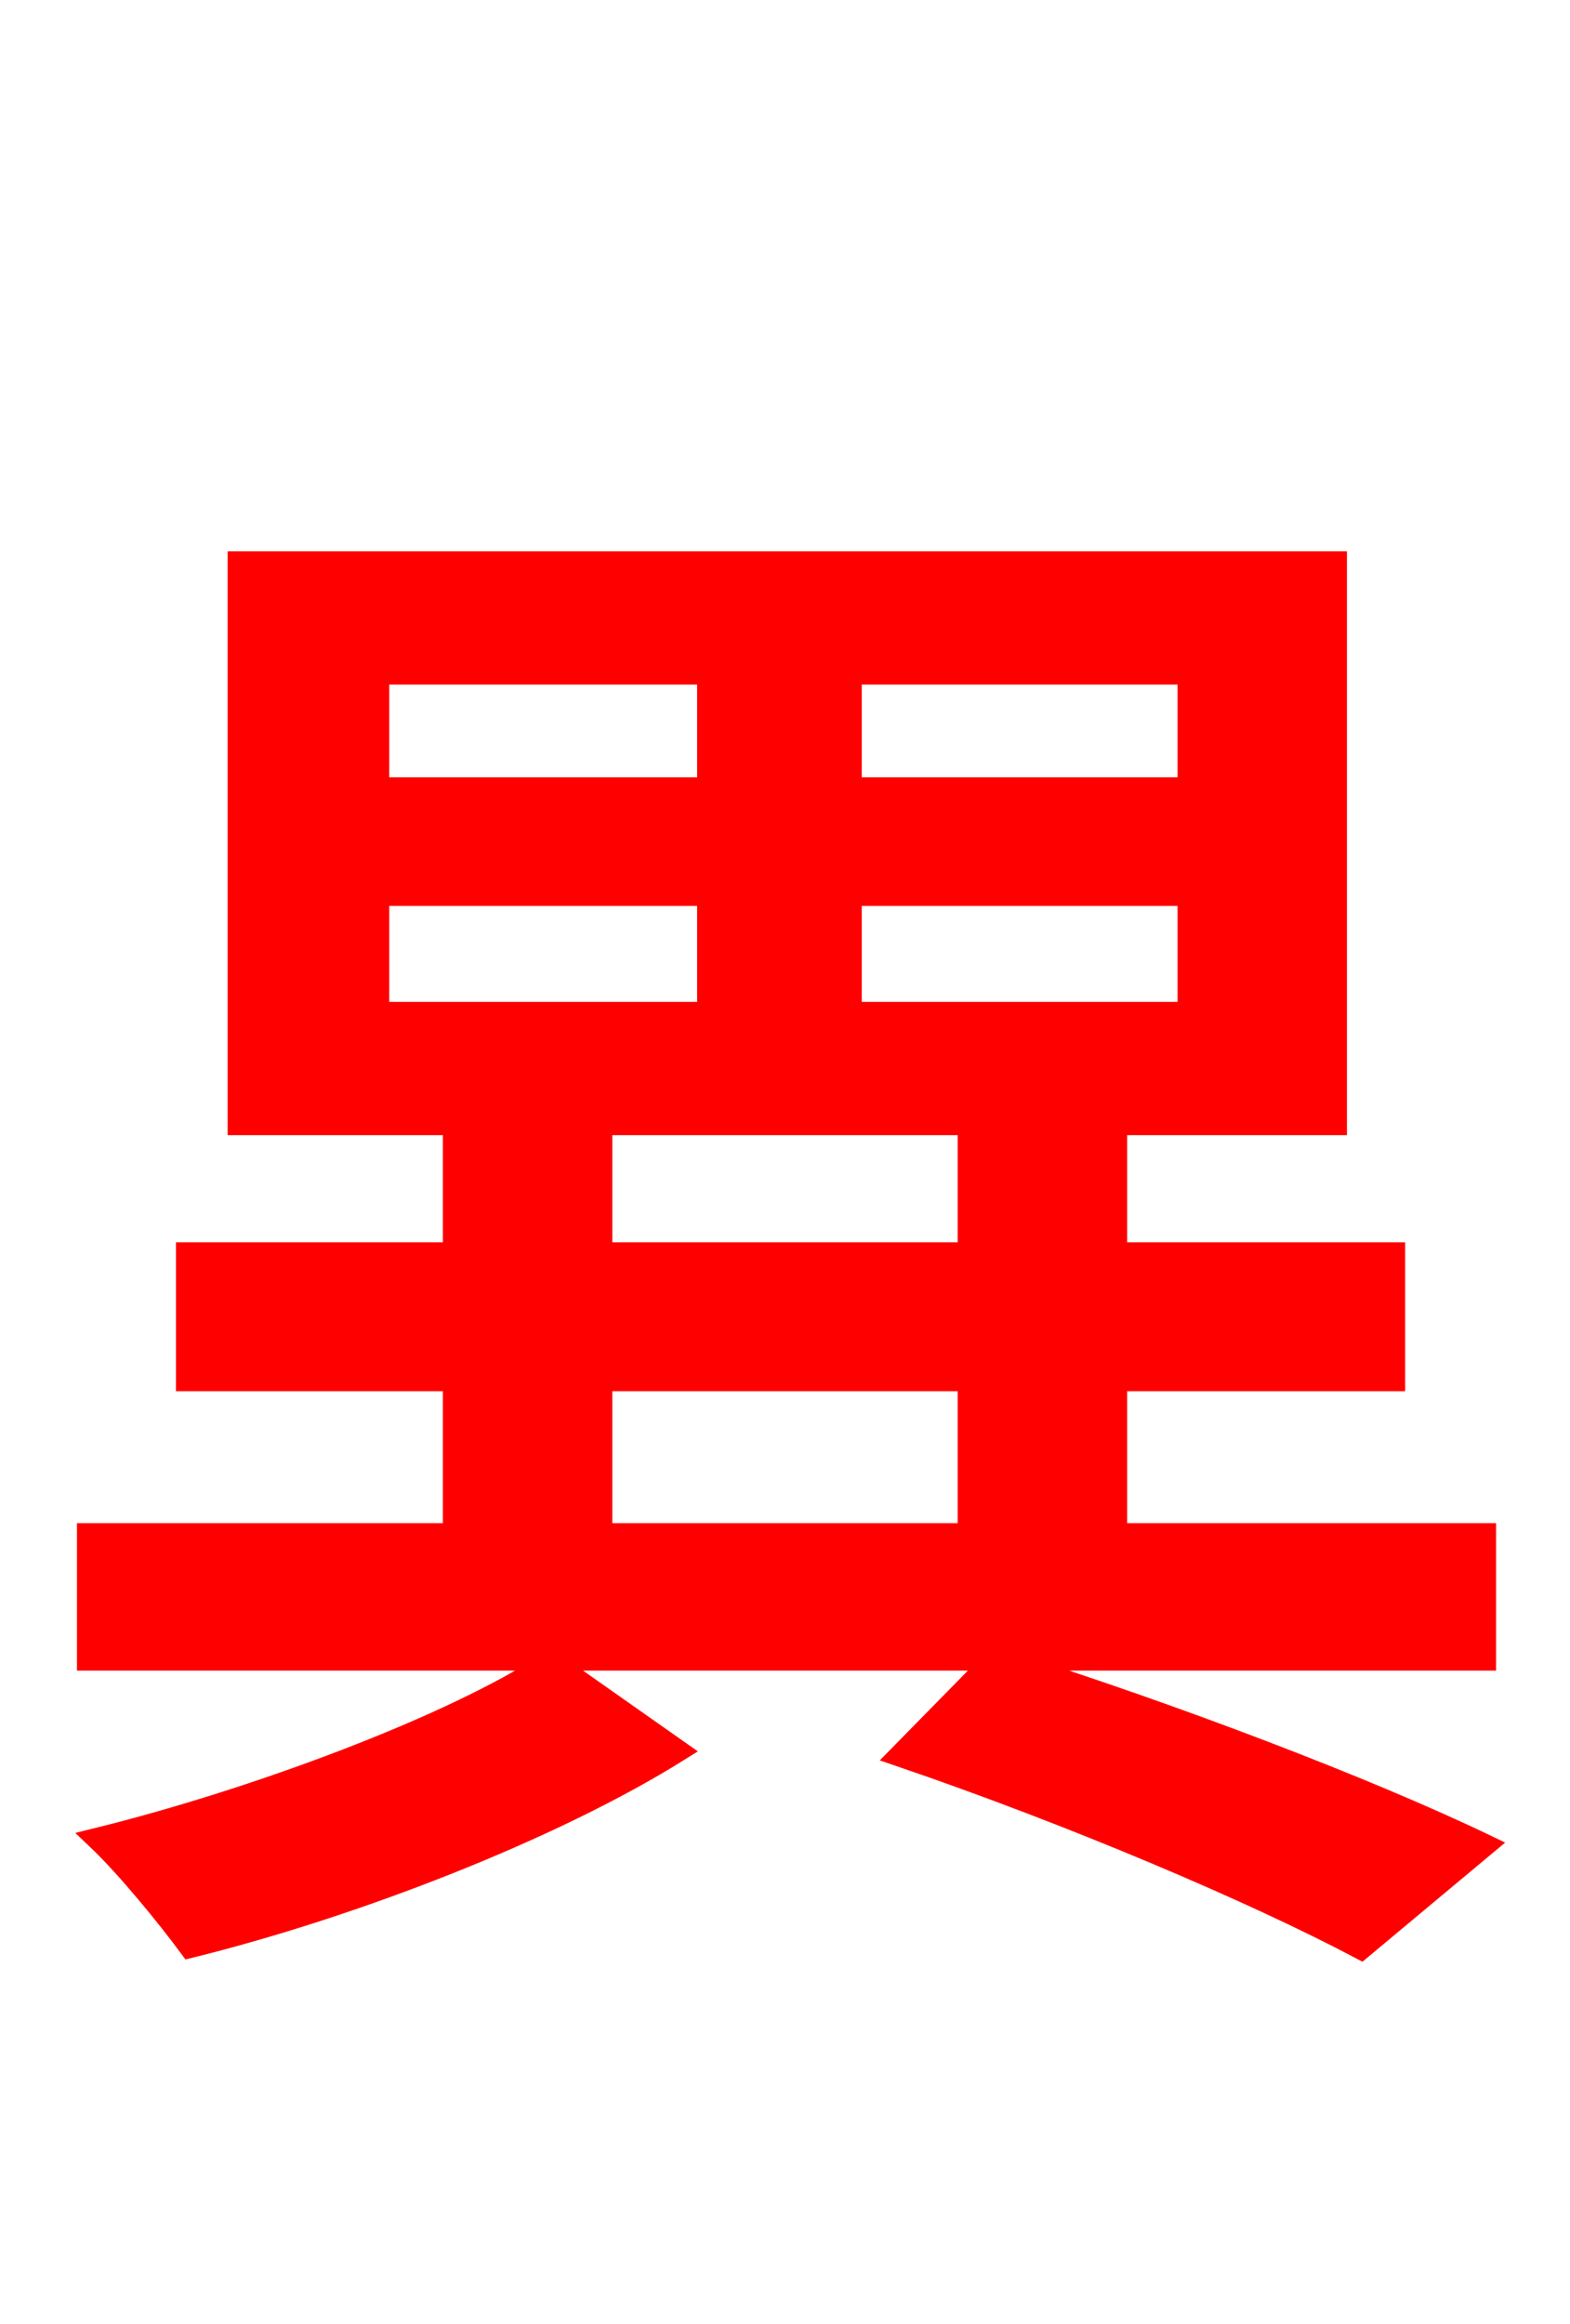 <svg xmlns="http://www.w3.org/2000/svg" xmlns:xlink="http://www.w3.org/1999/xlink" width="72" height="106.56"><path fill="red" stroke="red" d="M25.27 76.18C20.81 79.13 11.74 82.51 4.46 84.31C5.83 85.61 7.70 87.91 8.71 89.28C16.27 87.41 25.34 83.88 31.10 80.28ZM27.58 63.29L44.42 63.29L44.42 70.34L27.58 70.34ZM27.58 51.55L44.42 51.55L44.42 57.46L27.58 57.46ZM17.35 41.04L32.47 41.04L32.47 46.44L17.35 46.44ZM17.35 30.89L32.47 30.89L32.47 36.14L17.35 36.14ZM54.50 36.14L39.02 36.14L39.02 30.89L54.50 30.89ZM54.50 46.44L39.02 46.44L39.02 41.04L54.50 41.04ZM68.11 70.34L51.19 70.34L51.19 63.29L63.94 63.29L63.94 57.46L51.19 57.46L51.19 51.55L61.27 51.55L61.27 25.78L10.94 25.78L10.94 51.55L20.81 51.55L20.81 57.46L8.57 57.46L8.57 63.29L20.81 63.29L20.81 70.34L4.03 70.34L4.03 76.10L45.58 76.10L41.26 80.50C49.25 83.23 57.53 86.76 62.42 89.35L68.11 84.60C62.71 82.01 53.86 78.62 45.86 76.10L68.11 76.10Z"/></svg>
